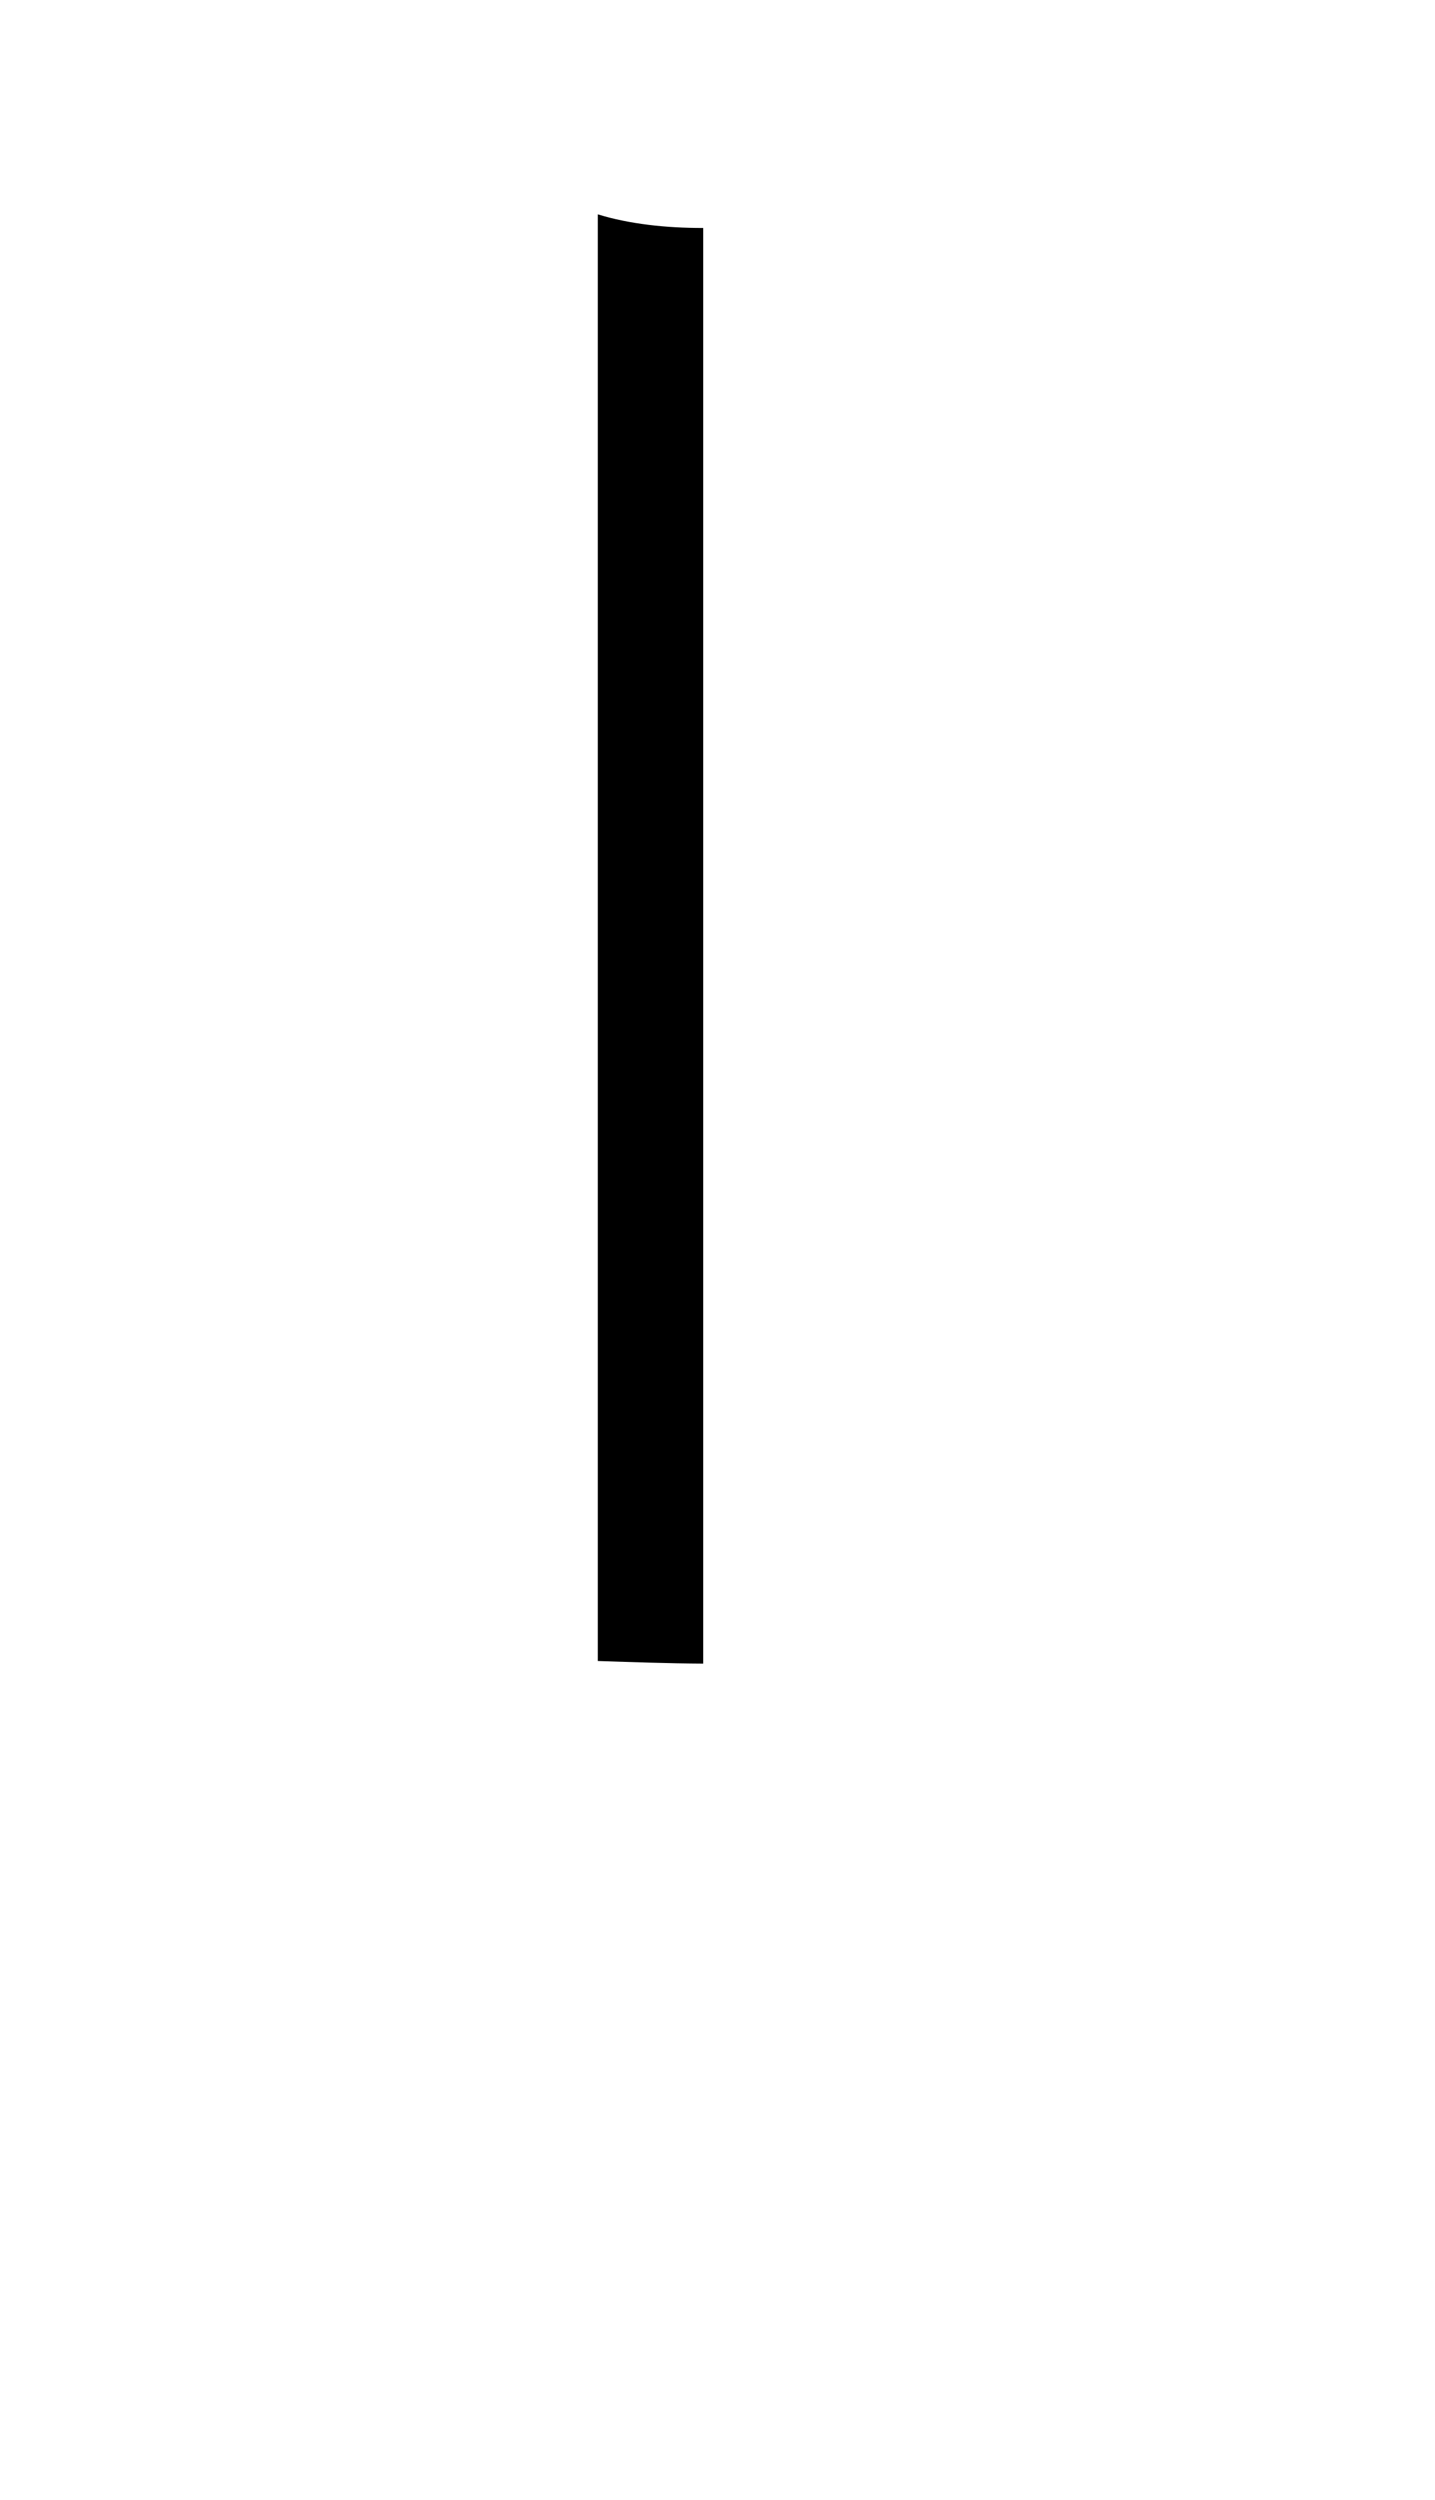 <?xml version="1.0" encoding="UTF-8"?>
<!DOCTYPE svg PUBLIC "-//W3C//DTD SVG 1.1//EN" "http://www.w3.org/Graphics/SVG/1.1/DTD/svg11.dtd">
<svg xmlns="http://www.w3.org/2000/svg" xml:space="preserve" width="287px" height="500px" version="1.1" shape-rendering="geometricPrecision" text-rendering="geometricPrecision" image-rendering="optimizeQuality" fill-rule="evenodd" clip-rule="evenodd"
viewBox="0 0 286.16 498.26"
 xmlns:xlink="http://www.w3.org/1999/xlink">
  <path d="M140.23 45.32l0 286.26c-7.02,-0.04 -14.01,-0.29 -21.02,-0.52l0 -288.46c6.19,1.92 13.64,2.74 21.02,2.72z"/>
</svg>
